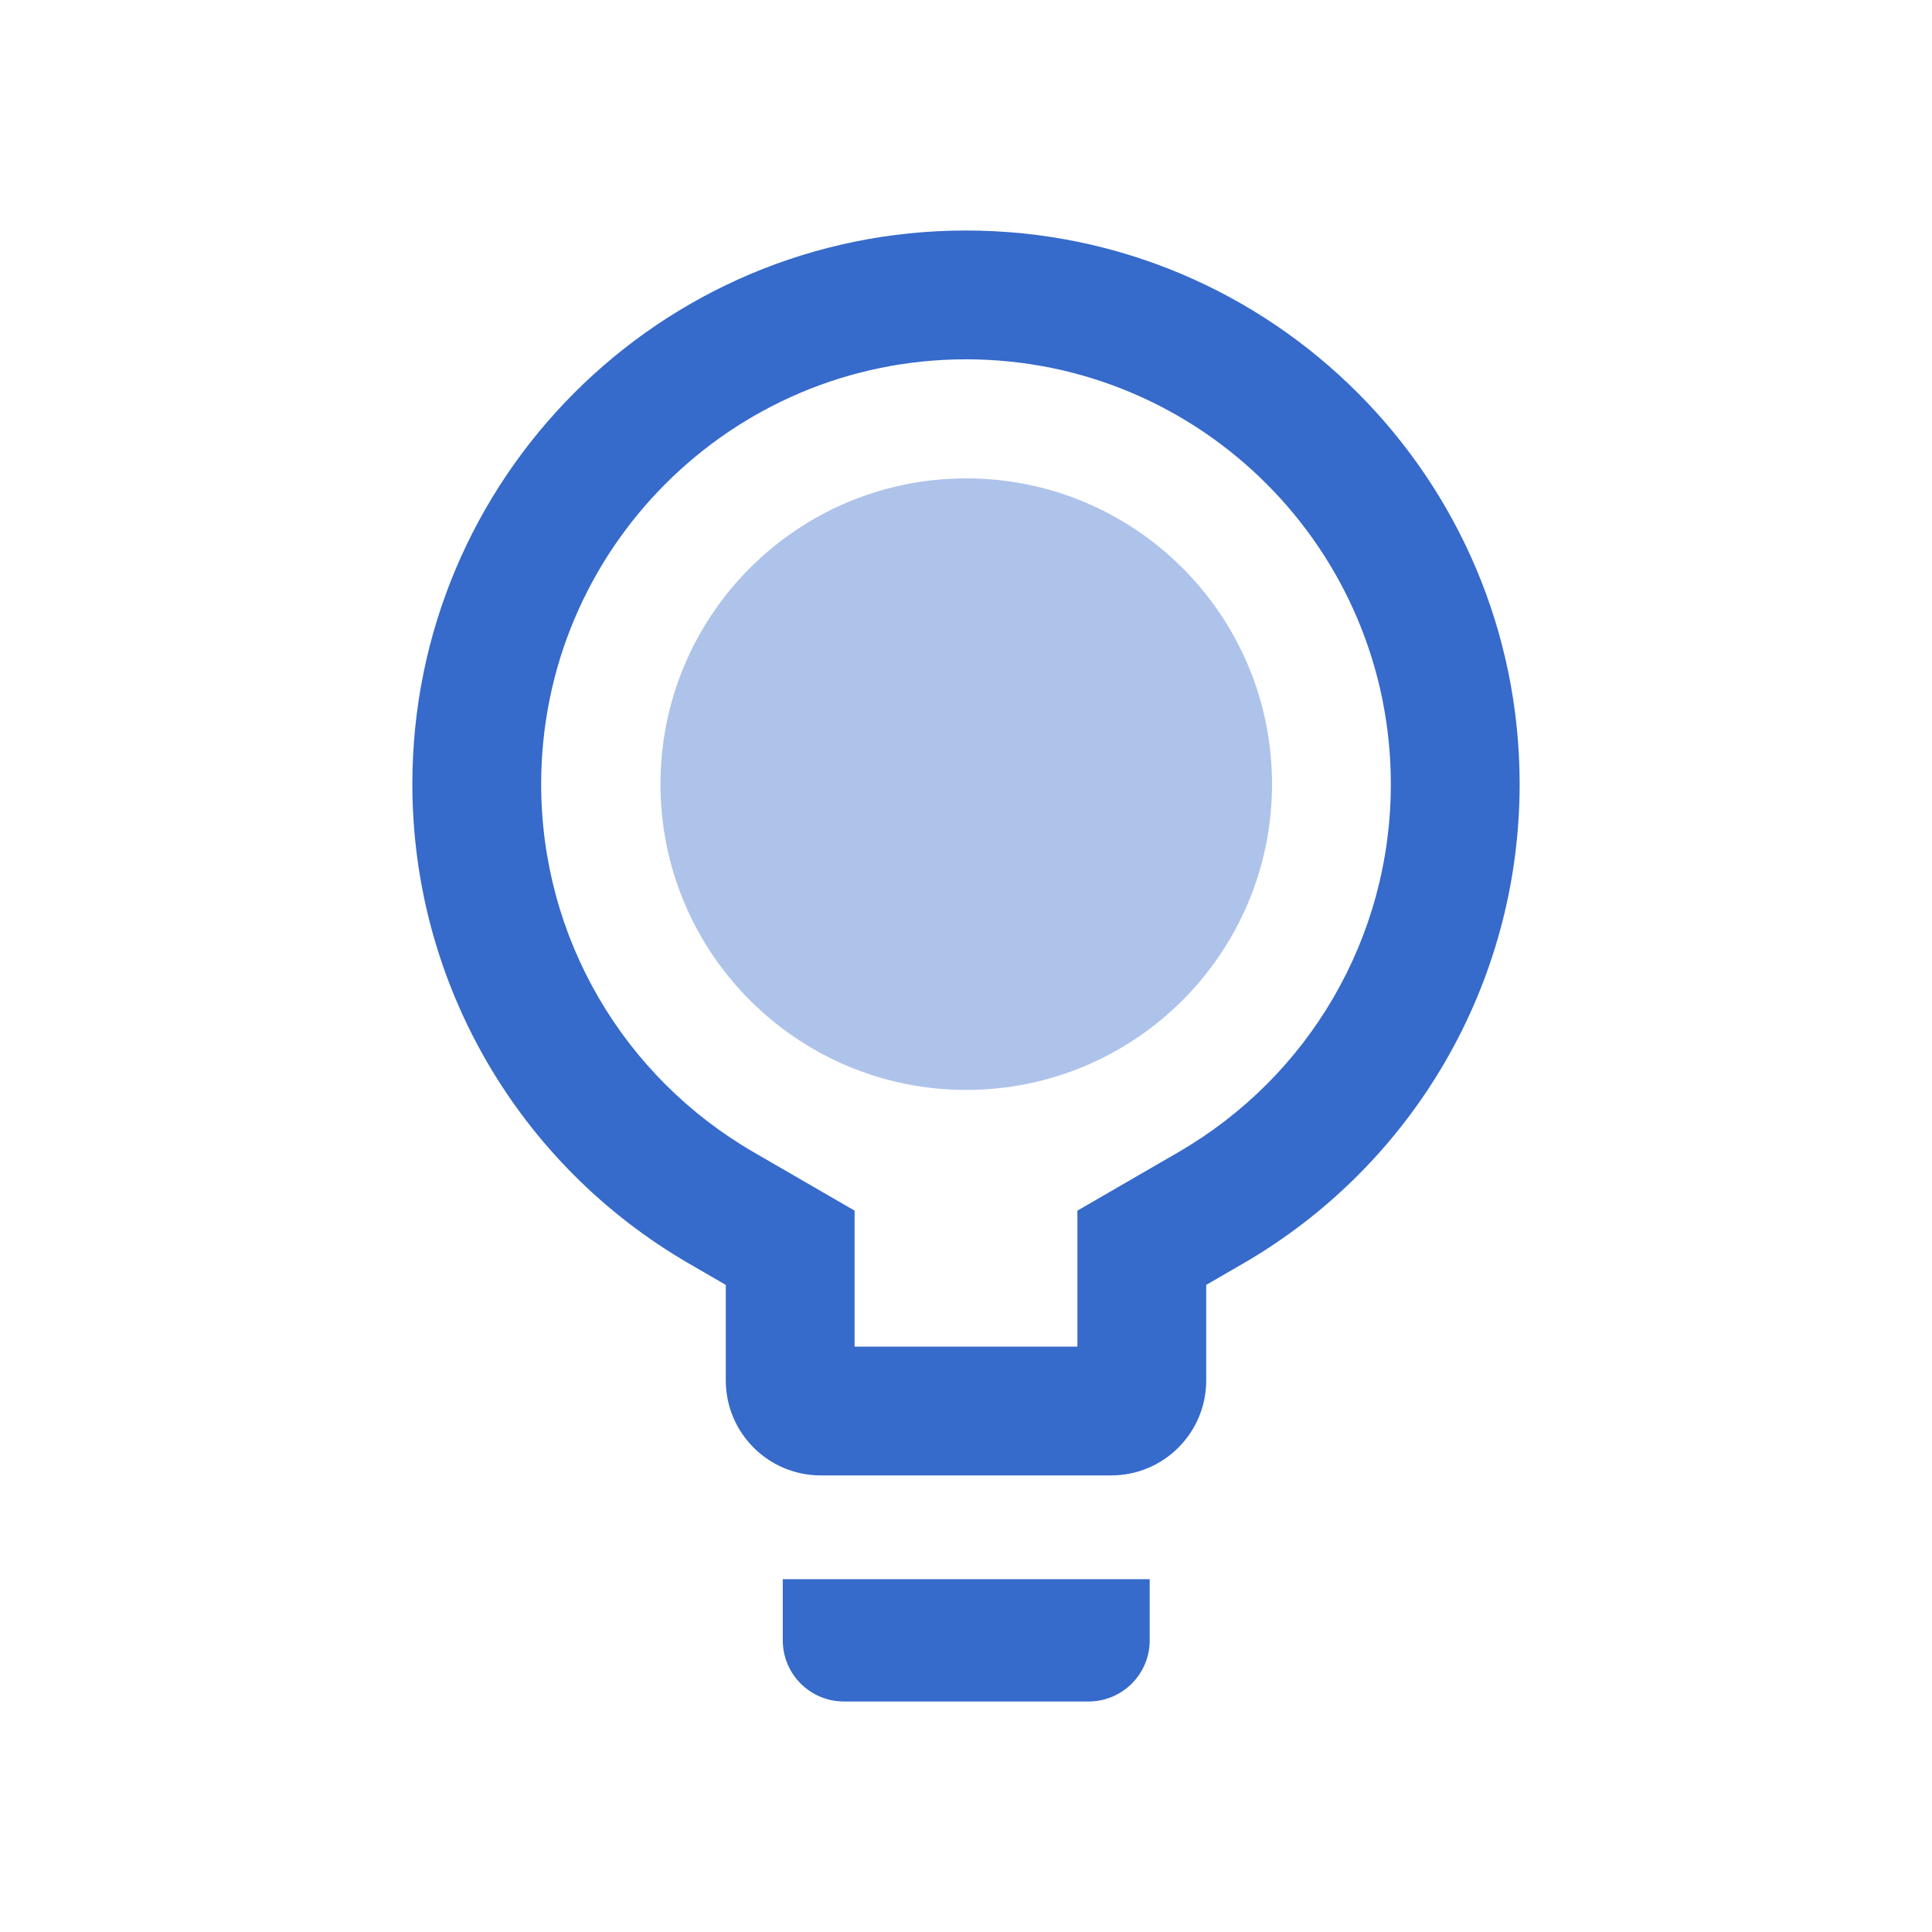 <svg width="48" height="48" viewBox="0 0 48 48" fill="none" xmlns="http://www.w3.org/2000/svg">
<path d="M19.448 39.234H28.564V40.754C28.564 41.593 27.884 42.273 27.045 42.273H20.967C20.128 42.273 19.448 41.593 19.448 40.754V39.234Z" fill="#366ACB"/>
<path fill-rule="evenodd" clip-rule="evenodd" d="M10.245 19.482C10.245 11.884 16.402 5.727 24 5.727C31.597 5.727 37.755 11.884 37.755 19.482C37.755 24.452 35.099 28.955 30.875 31.398C30.875 31.398 30.875 31.397 30.875 31.398C30.875 31.398 30.874 31.398 30.874 31.398L29.968 31.923V34.296C29.968 35.599 28.912 36.656 27.608 36.656H20.391C19.088 36.656 18.032 35.599 18.032 34.296V31.923L17.126 31.398C17.126 31.398 17.127 31.398 17.126 31.398C12.902 28.955 10.245 24.452 10.245 19.482ZM24 8.927C18.17 8.927 13.445 13.652 13.445 19.482C13.445 23.295 15.48 26.75 18.728 28.628L18.729 28.629L21.232 30.078V33.456H26.768V30.078L29.271 28.629L29.272 28.628C32.52 26.75 34.555 23.295 34.555 19.482C34.555 13.652 29.83 8.927 24 8.927Z" fill="#366ACB"/>
<path opacity="0.4" d="M31.603 19.482C31.603 23.677 28.202 27.079 24.006 27.079C19.81 27.079 16.409 23.677 16.409 19.482C16.409 15.286 19.81 11.885 24.006 11.885C28.202 11.885 31.603 15.286 31.603 19.482Z" fill="#366ACB"/>
</svg>
